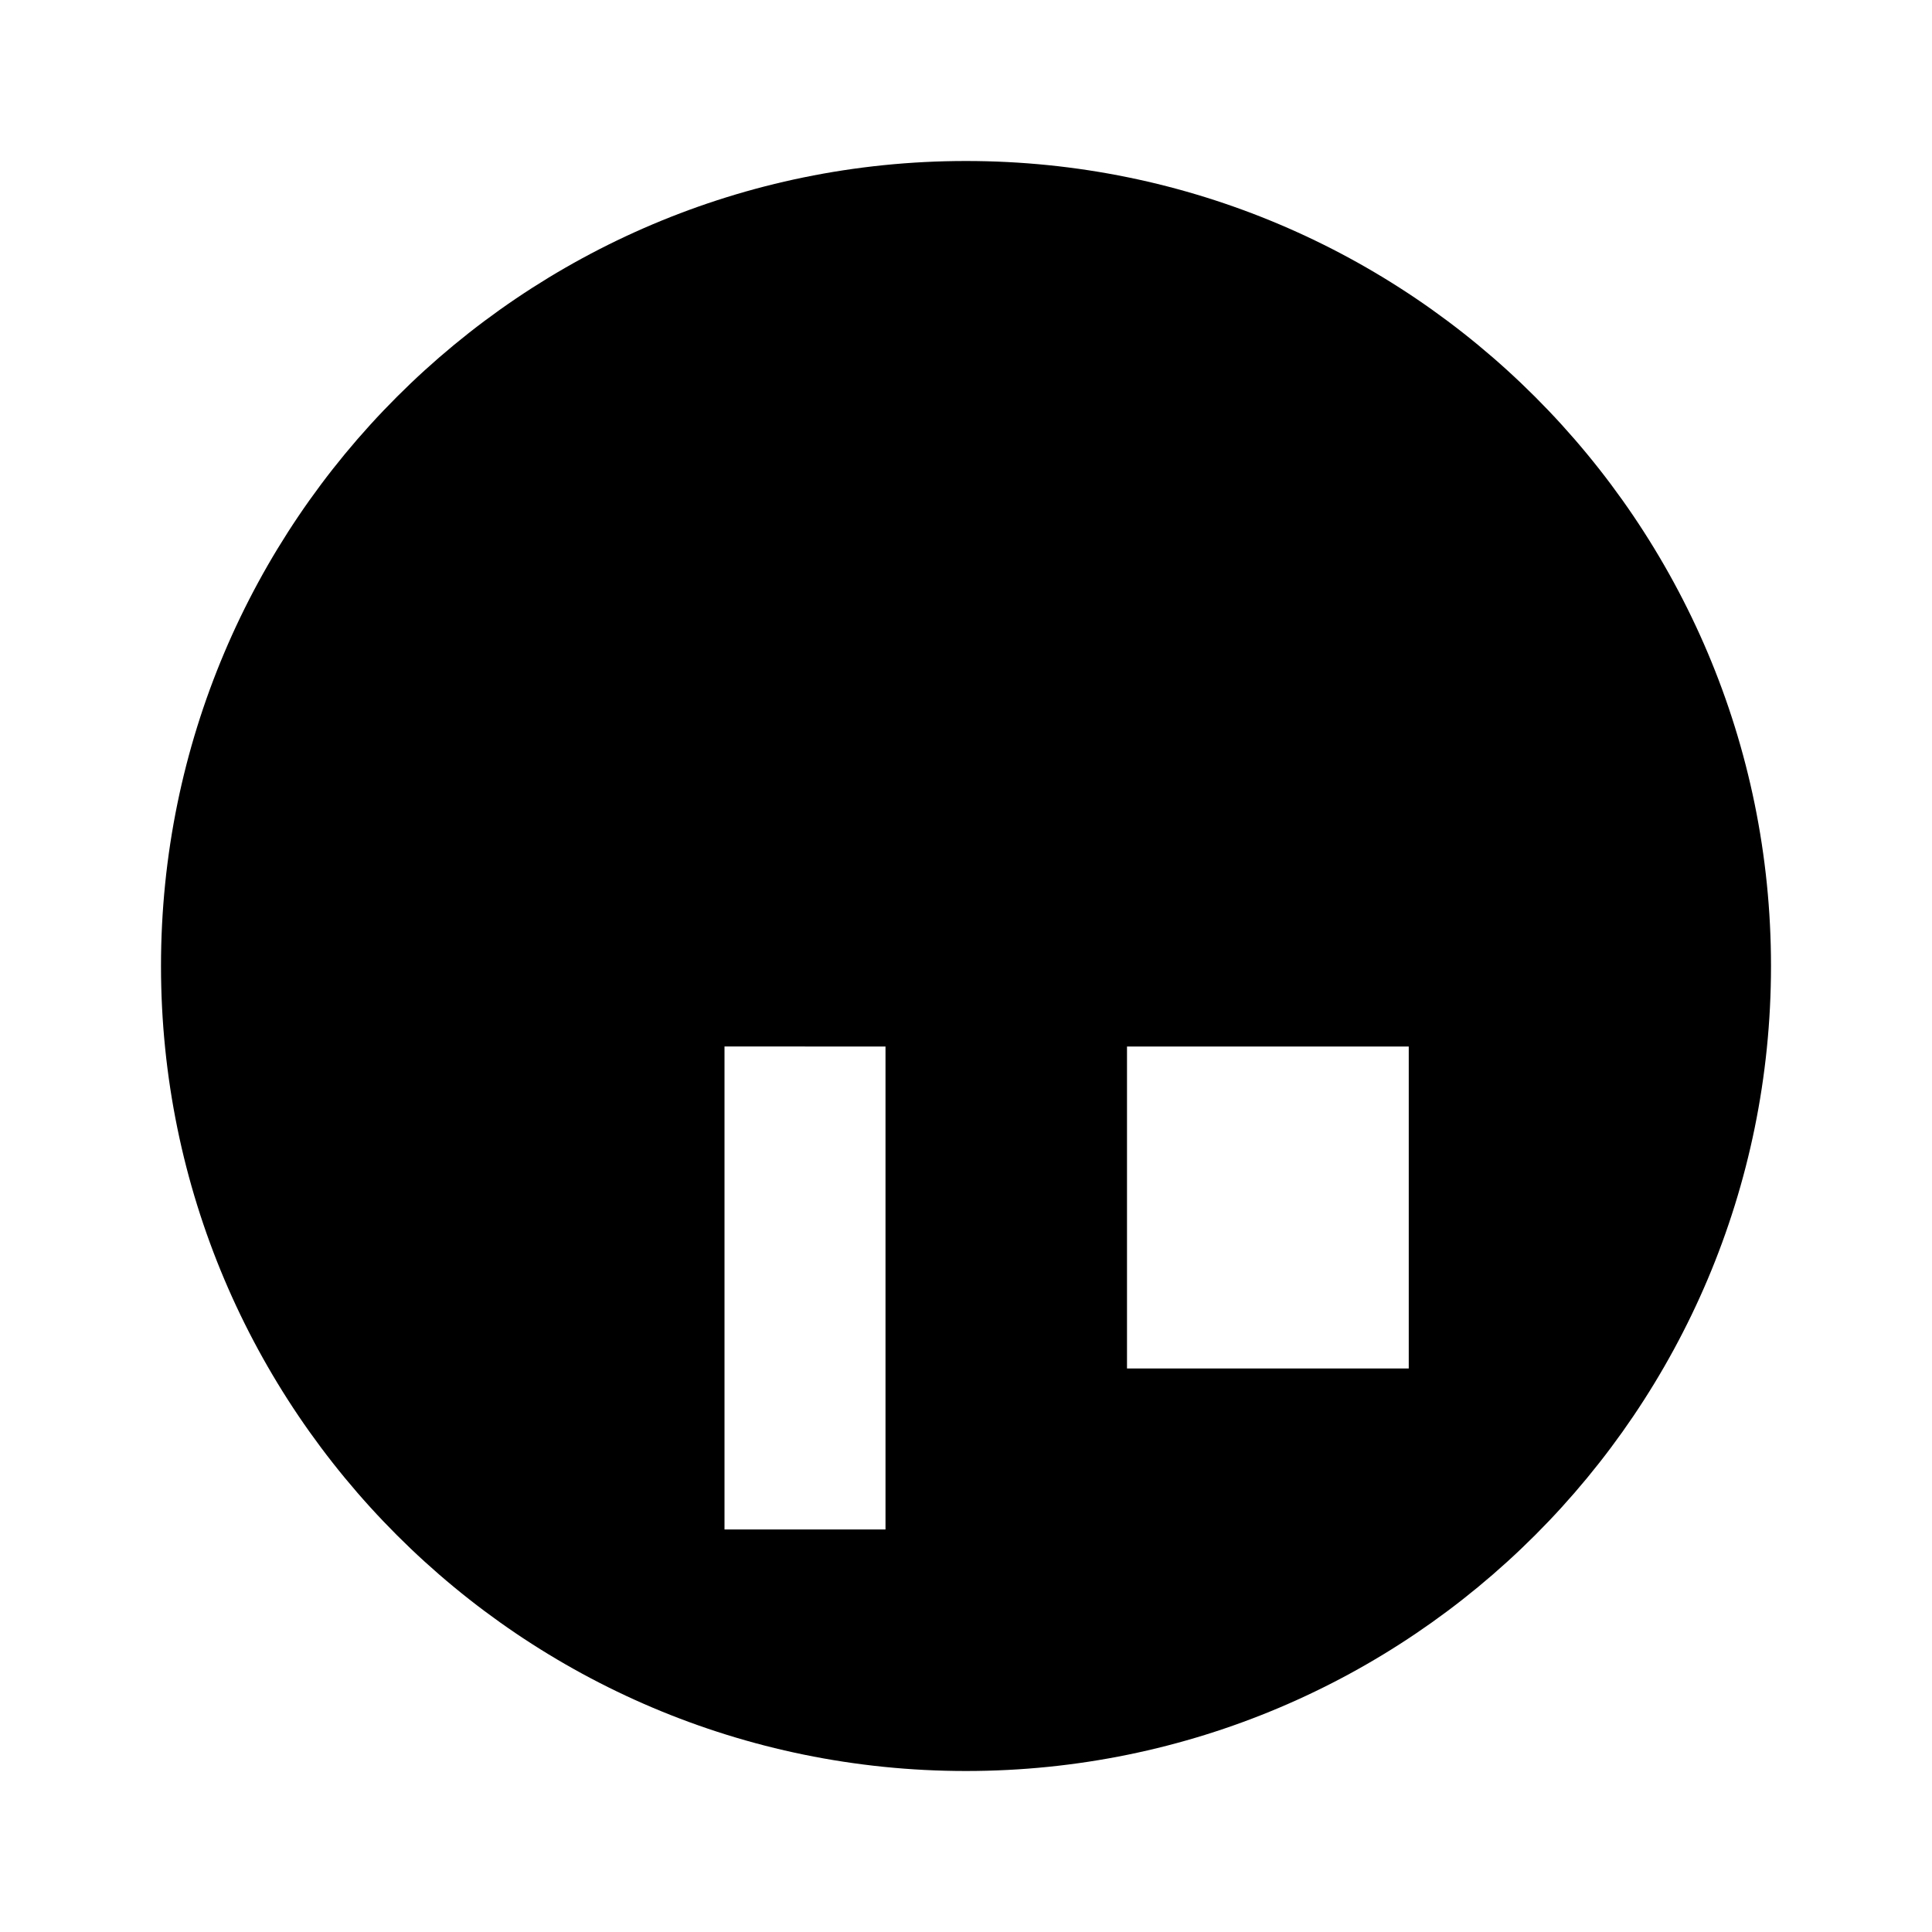 <svg xmlns="http://www.w3.org/2000/svg" viewBox="0 0 24 24" fill="currentColor" width="24" height="24">
    <path d="M12 2C6.48 2 2 6.48 2 12s4.48 10 10 10 10-4.48 10-10S17.52 2 12 2zm-1 17h-2v-6h2v6zm1-6V7h-2v6h2zm6.5 4H14v-6h3.5v6zM18 7h-4v6h4V7z"/>
</svg>
